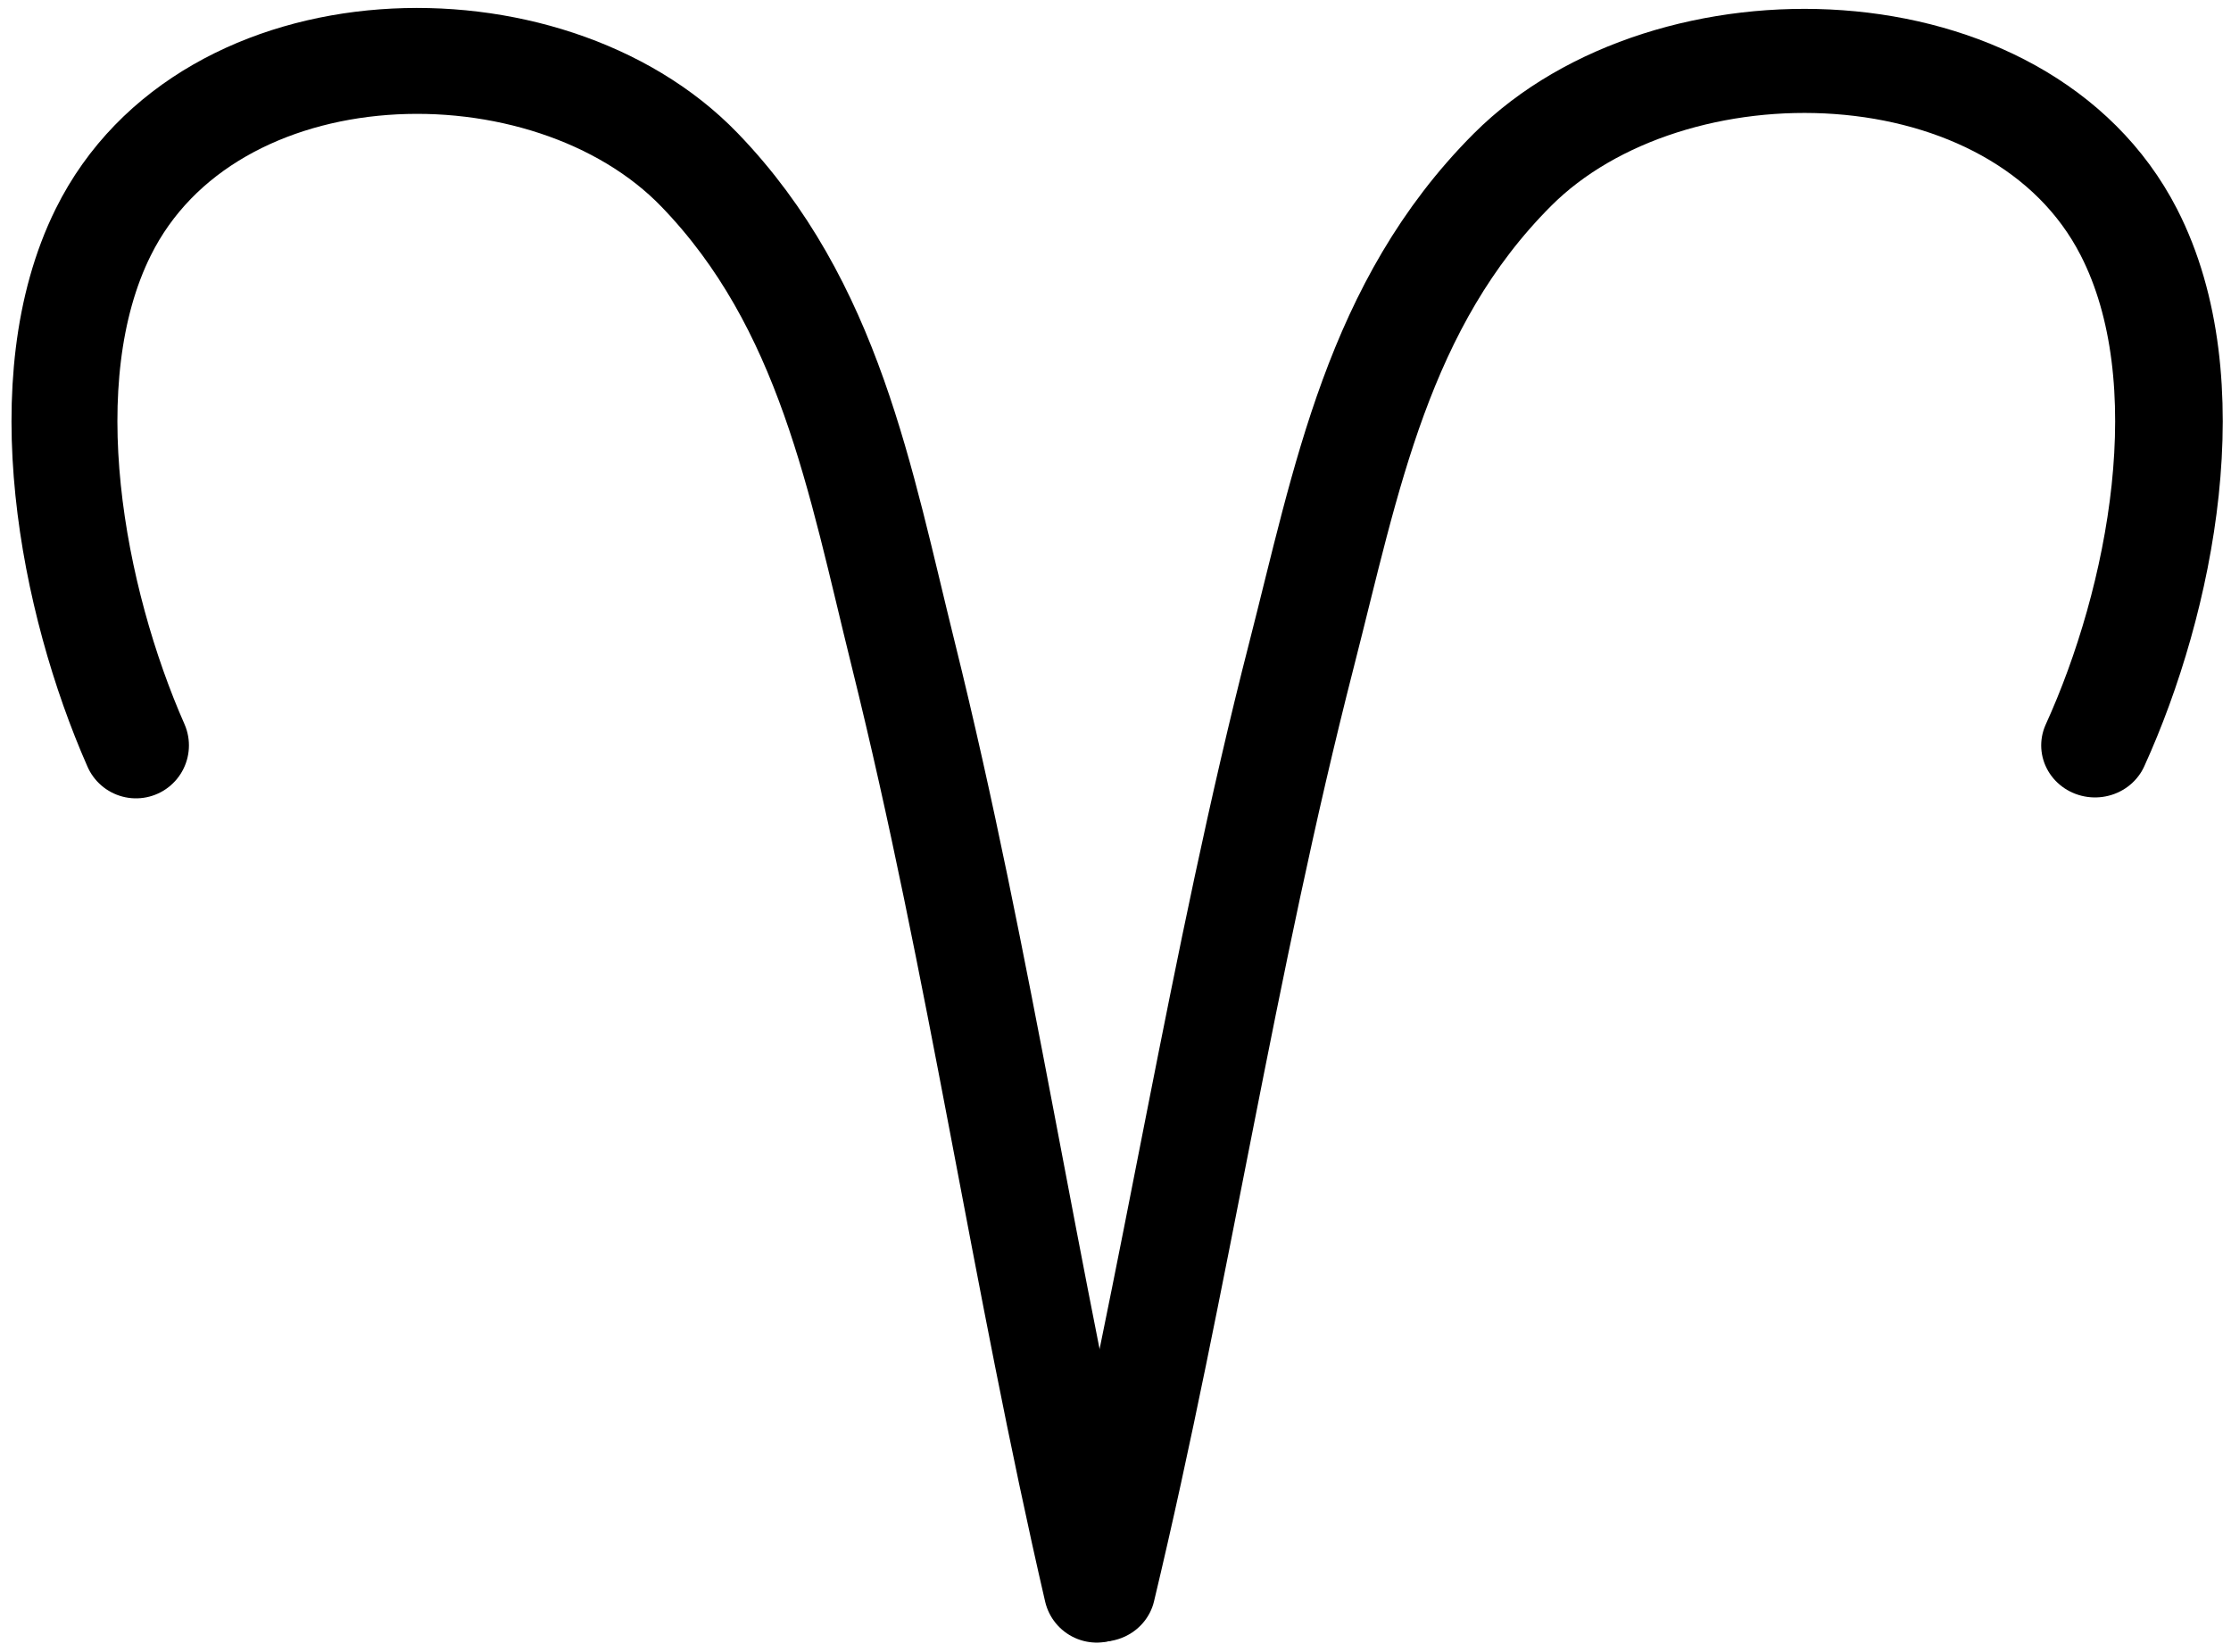 <?xml version="1.0" encoding="UTF-8" standalone="no"?>
<!DOCTYPE svg PUBLIC "-//W3C//DTD SVG 1.1//EN" "http://www.w3.org/Graphics/SVG/1.1/DTD/svg11.dtd">
<svg width="100%" height="100%" viewBox="0 0 158 117" version="1.1" xmlns="http://www.w3.org/2000/svg" xmlns:xlink="http://www.w3.org/1999/xlink" xml:space="preserve" xmlns:serif="http://www.serif.com/" style="fill-rule:evenodd;clip-rule:evenodd;stroke-linecap:round;stroke-linejoin:round;stroke-miterlimit:1.5;">
    <g transform="matrix(1,0,0,1,-966,-680)">
        <g id="aries">
            <path d="M975.63,732.783C971.111,722.527 968.105,706.946 973.308,696.446C980.773,681.383 1004.75,680.863 1015.53,692.02C1024.75,701.561 1026.91,714.003 1029.97,726.343C1035.42,748.311 1038.58,770.563 1043.67,792.567" style="fill:none;stroke:black;stroke-width:7.5px;"/>
            <g transform="matrix(-1.034,0,0,1,2123.17,0)">
                <path d="M975.63,732.783C971.111,722.527 968.105,706.946 973.308,696.446C980.773,681.383 1004.75,680.863 1015.53,692.02C1024.75,701.561 1026.91,714.003 1029.97,726.343C1035.42,748.311 1038.58,770.563 1043.67,792.567" style="fill:none;stroke:black;stroke-width:7.37px;"/>
            </g>
        </g>
    </g>
</svg>
